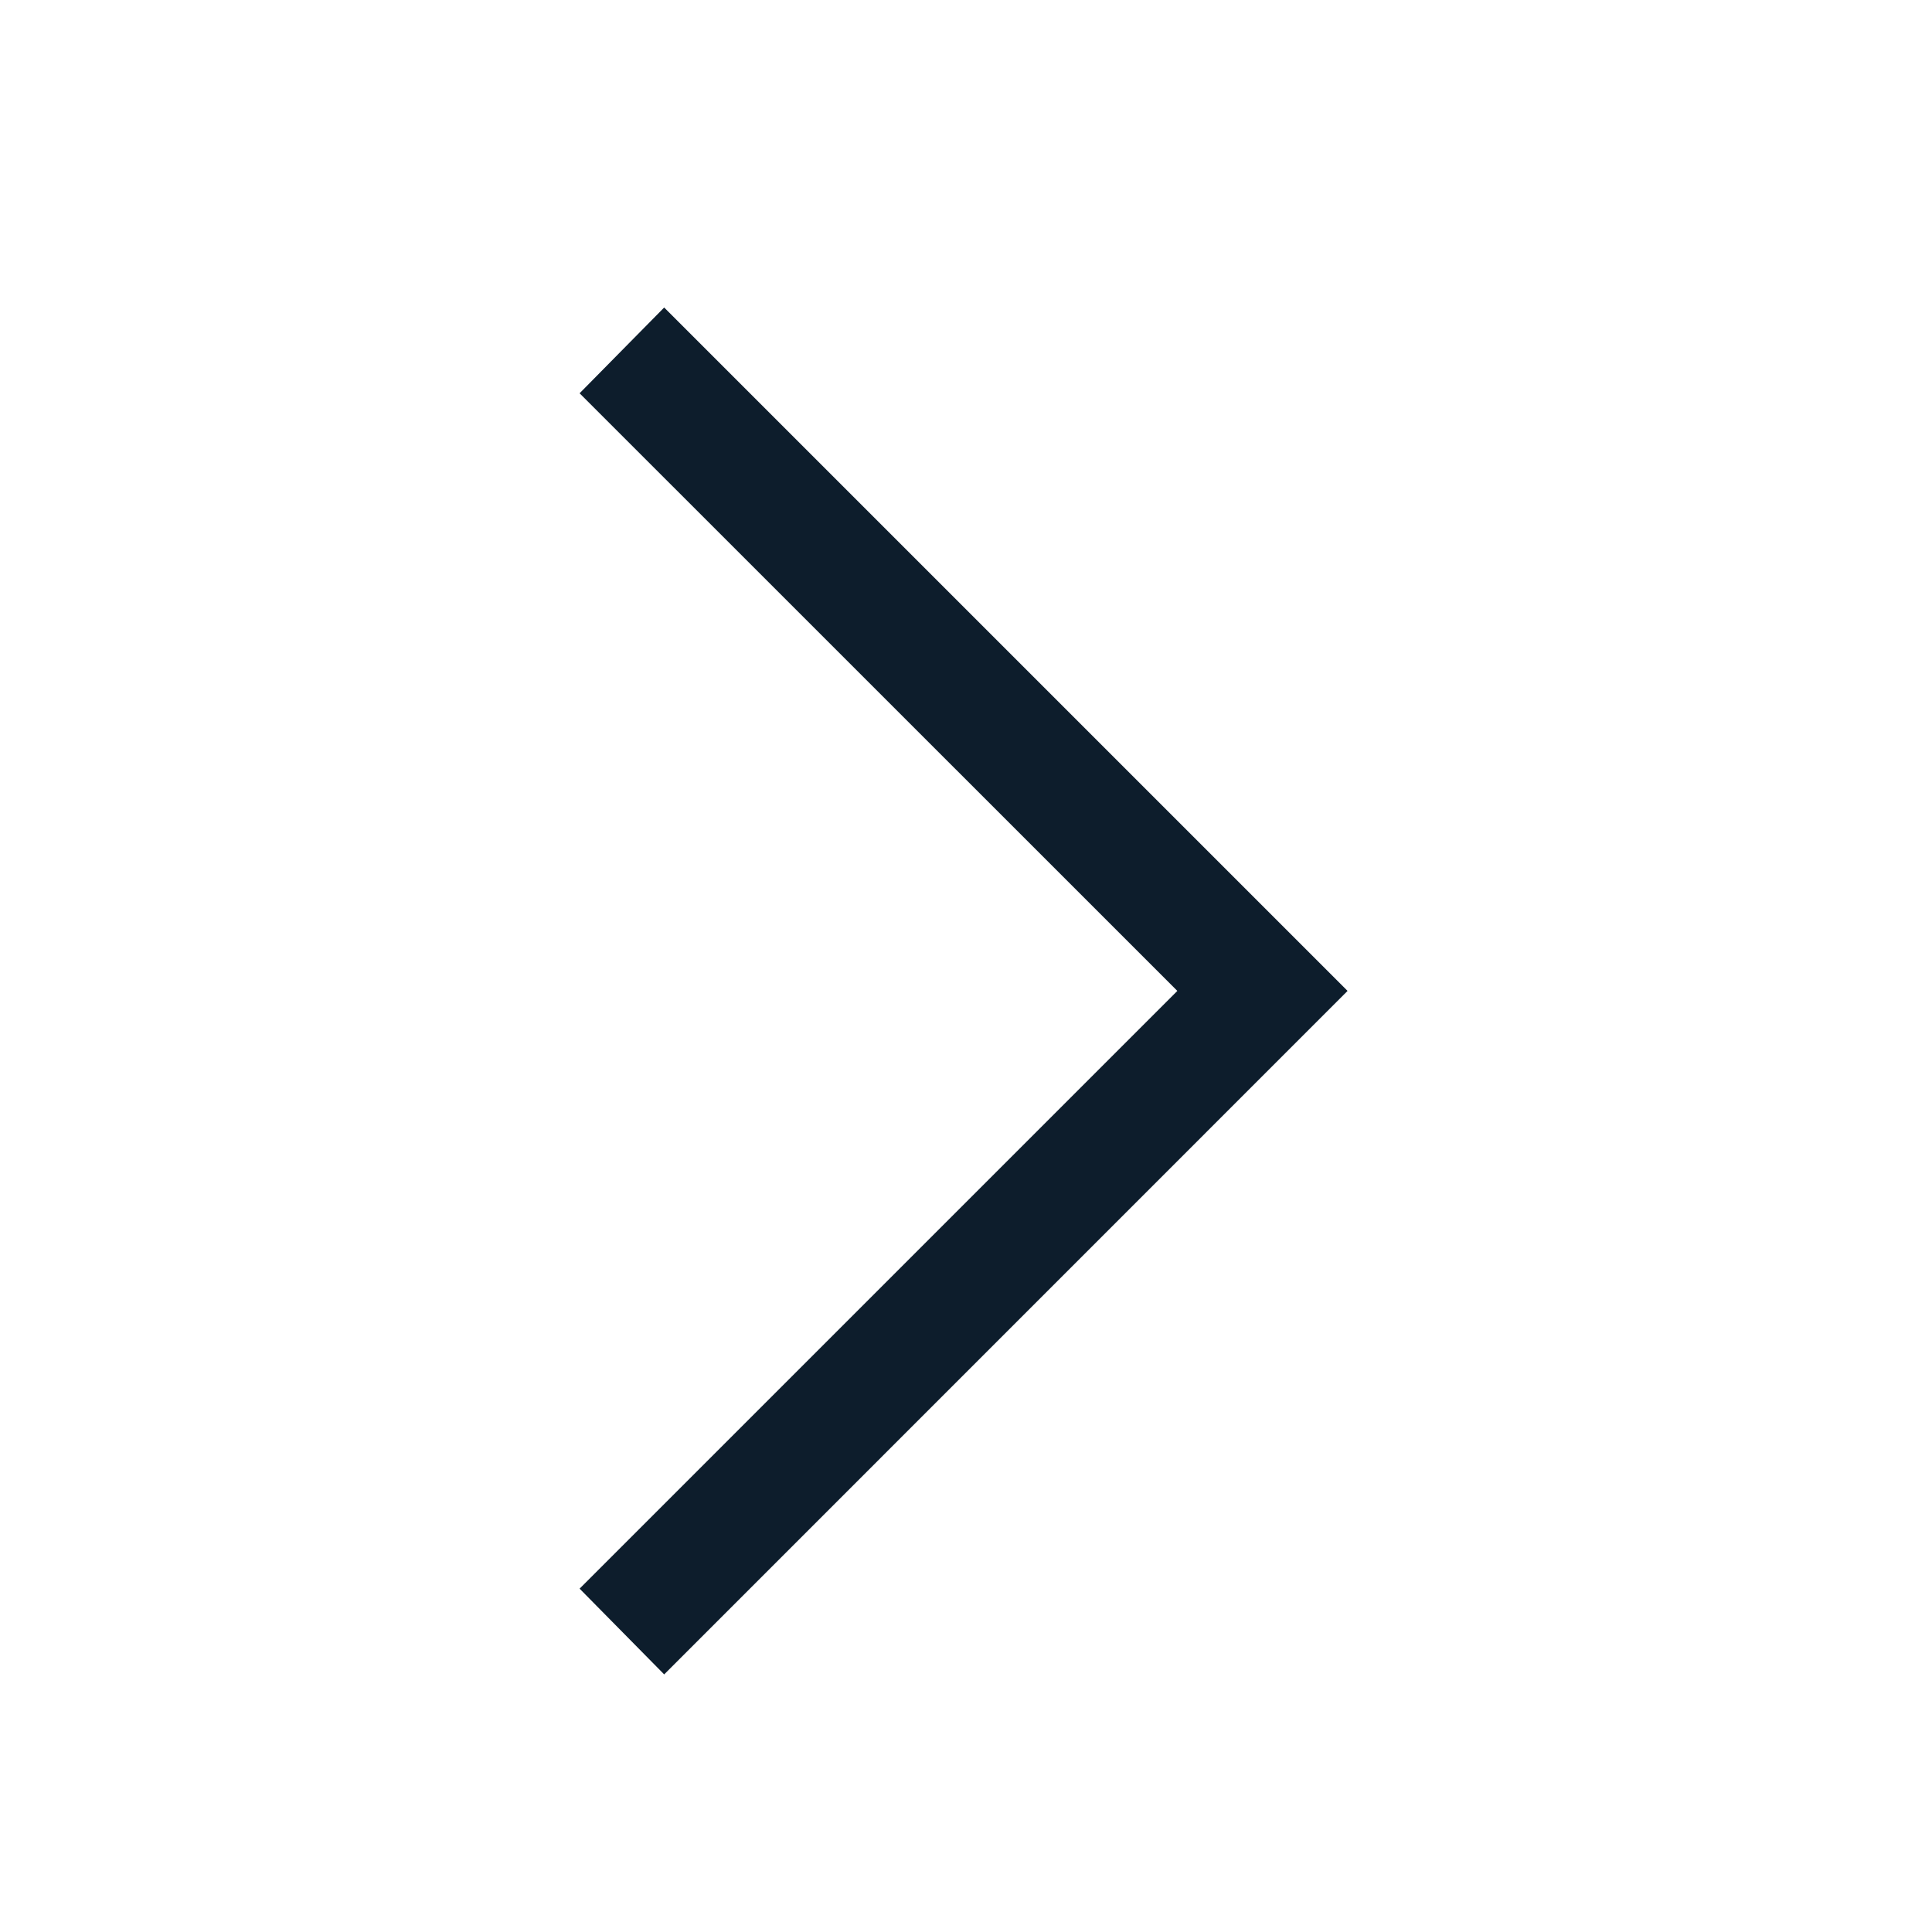 <svg width="18" height="18" viewBox="0 0 18 18" fill="none" xmlns="http://www.w3.org/2000/svg">
<path d="M6.188 15.6L12.555 9.232L6.188 2.865L5.4 3.664L10.969 9.232L5.4 14.801L6.188 15.6Z" fill="#0D1D2C"/>
</svg>

